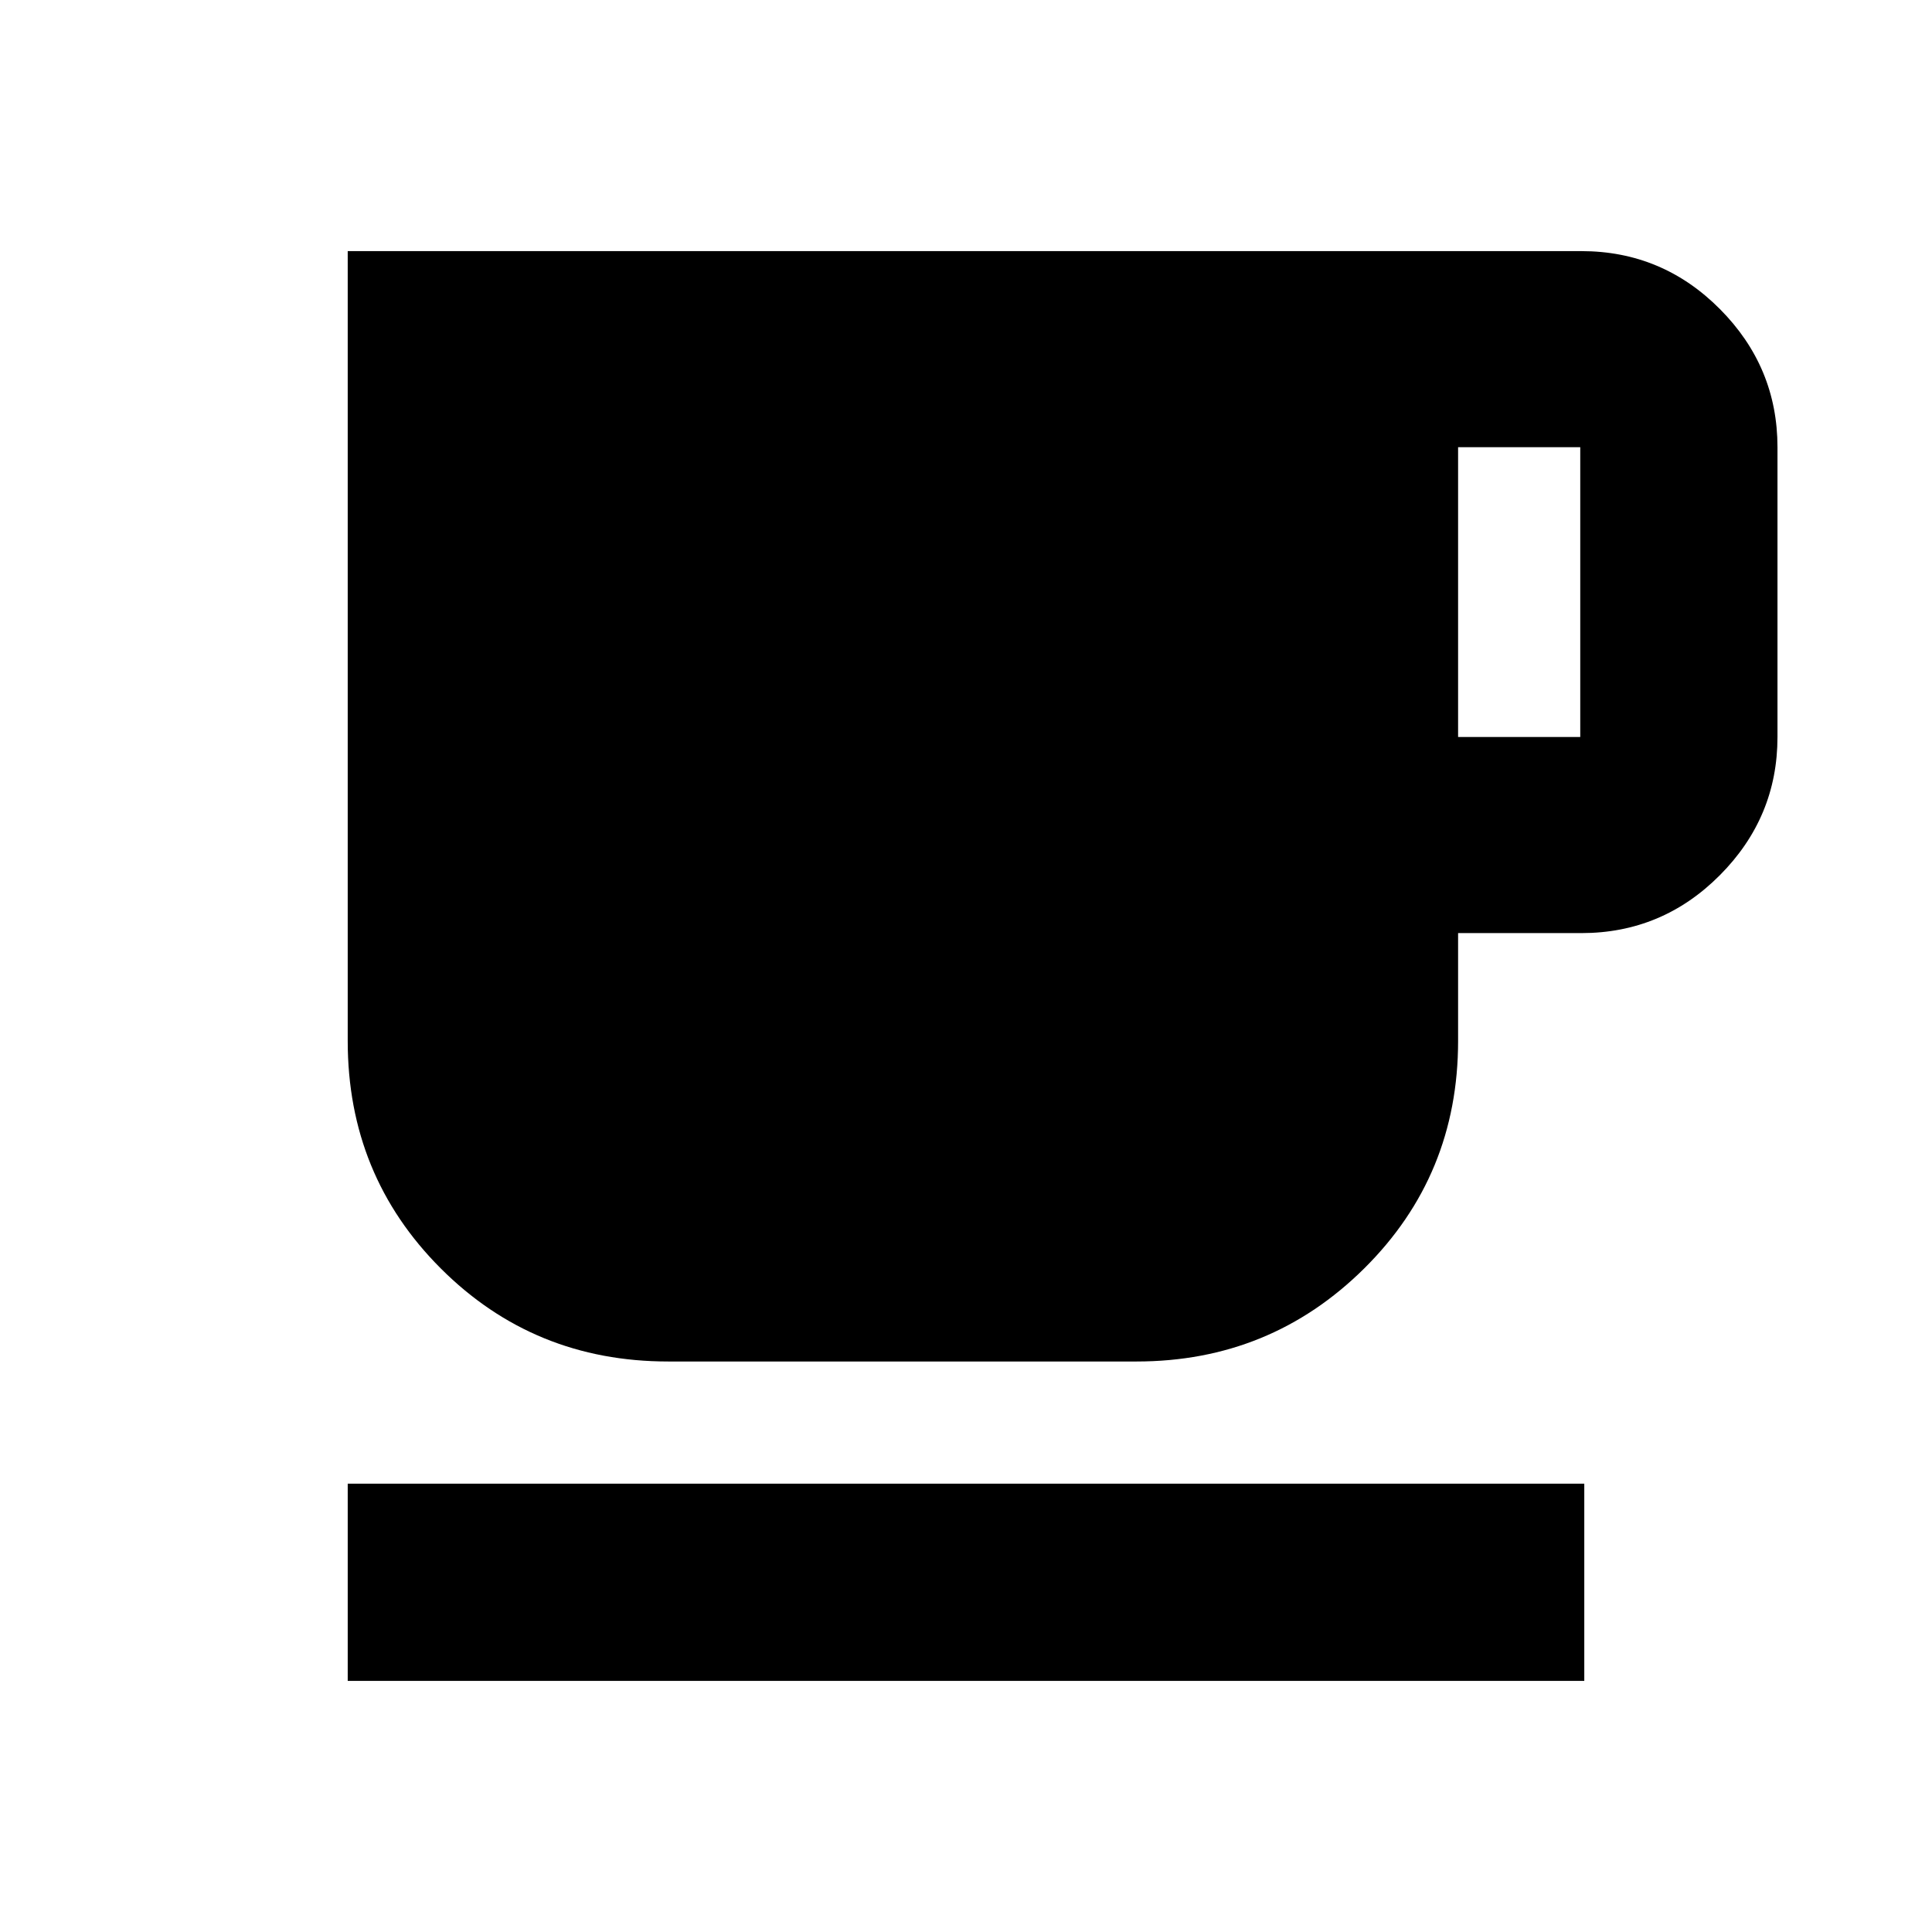 <svg xmlns="http://www.w3.org/2000/svg" height="20" viewBox="0 -960 960 960" width="20"><path d="M172.78-124.78v-98h614.44v98H172.78Zm159.26-158.7q-66.78 0-113.02-46.24-46.24-46.24-46.24-113.02v-392.48h613q40.19 0 68.82 28.78 28.62 28.78 28.62 68.66v144q0 39.87-28.62 68.65-28.63 28.78-68.82 28.78h-61.26v53.61q0 66.78-46.65 113.02-46.65 46.24-113.17 46.24H332.04Zm392.48-310.3h60.7v-144h-60.7v144Z"/></svg>